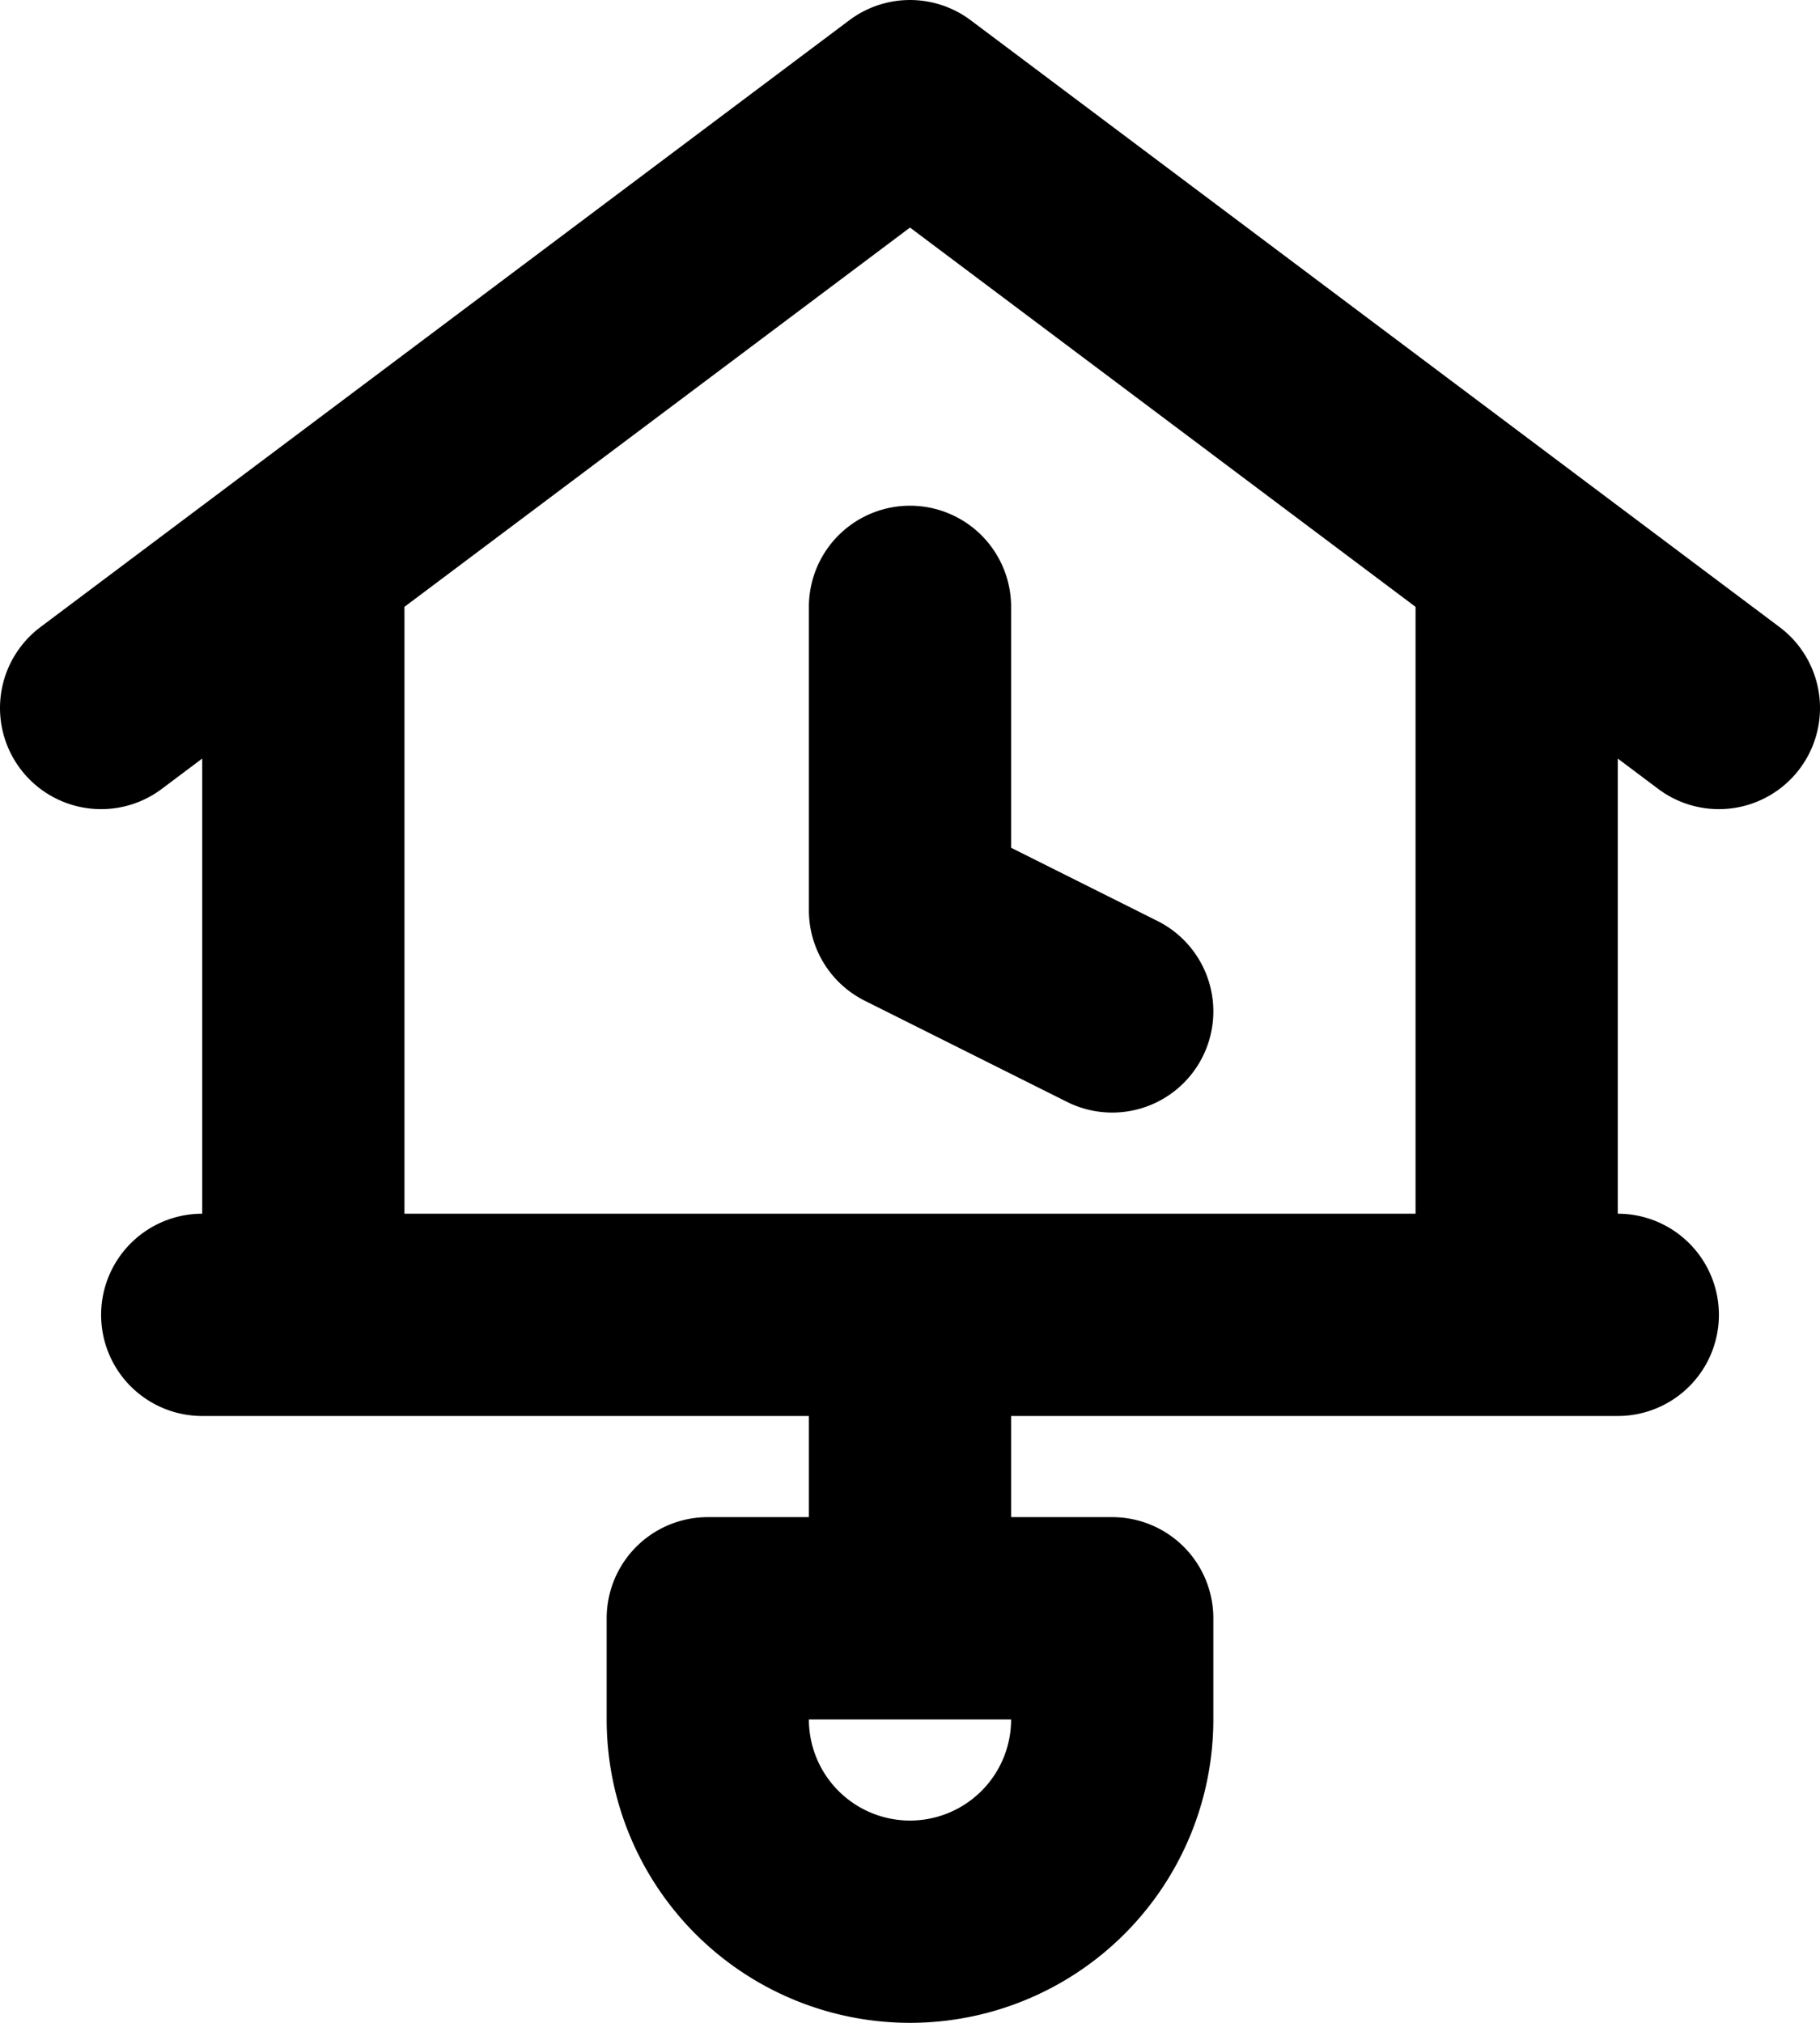 <svg xmlns="http://www.w3.org/2000/svg" width="18" height="20" fill="none" viewBox="0 0 18 20">
  <path stroke="#000" stroke-linecap="round" stroke-linejoin="round" stroke-width="2" d="m1 7 8-6 8 6m-2-1.5V13m0 0H3m12 0h1M3 13V5.5M3 13H2m7-7v3l2 1m-2 3v3m-2 0h4v1a2 2 0 1 1-4 0v-1Z"/>
</svg>
